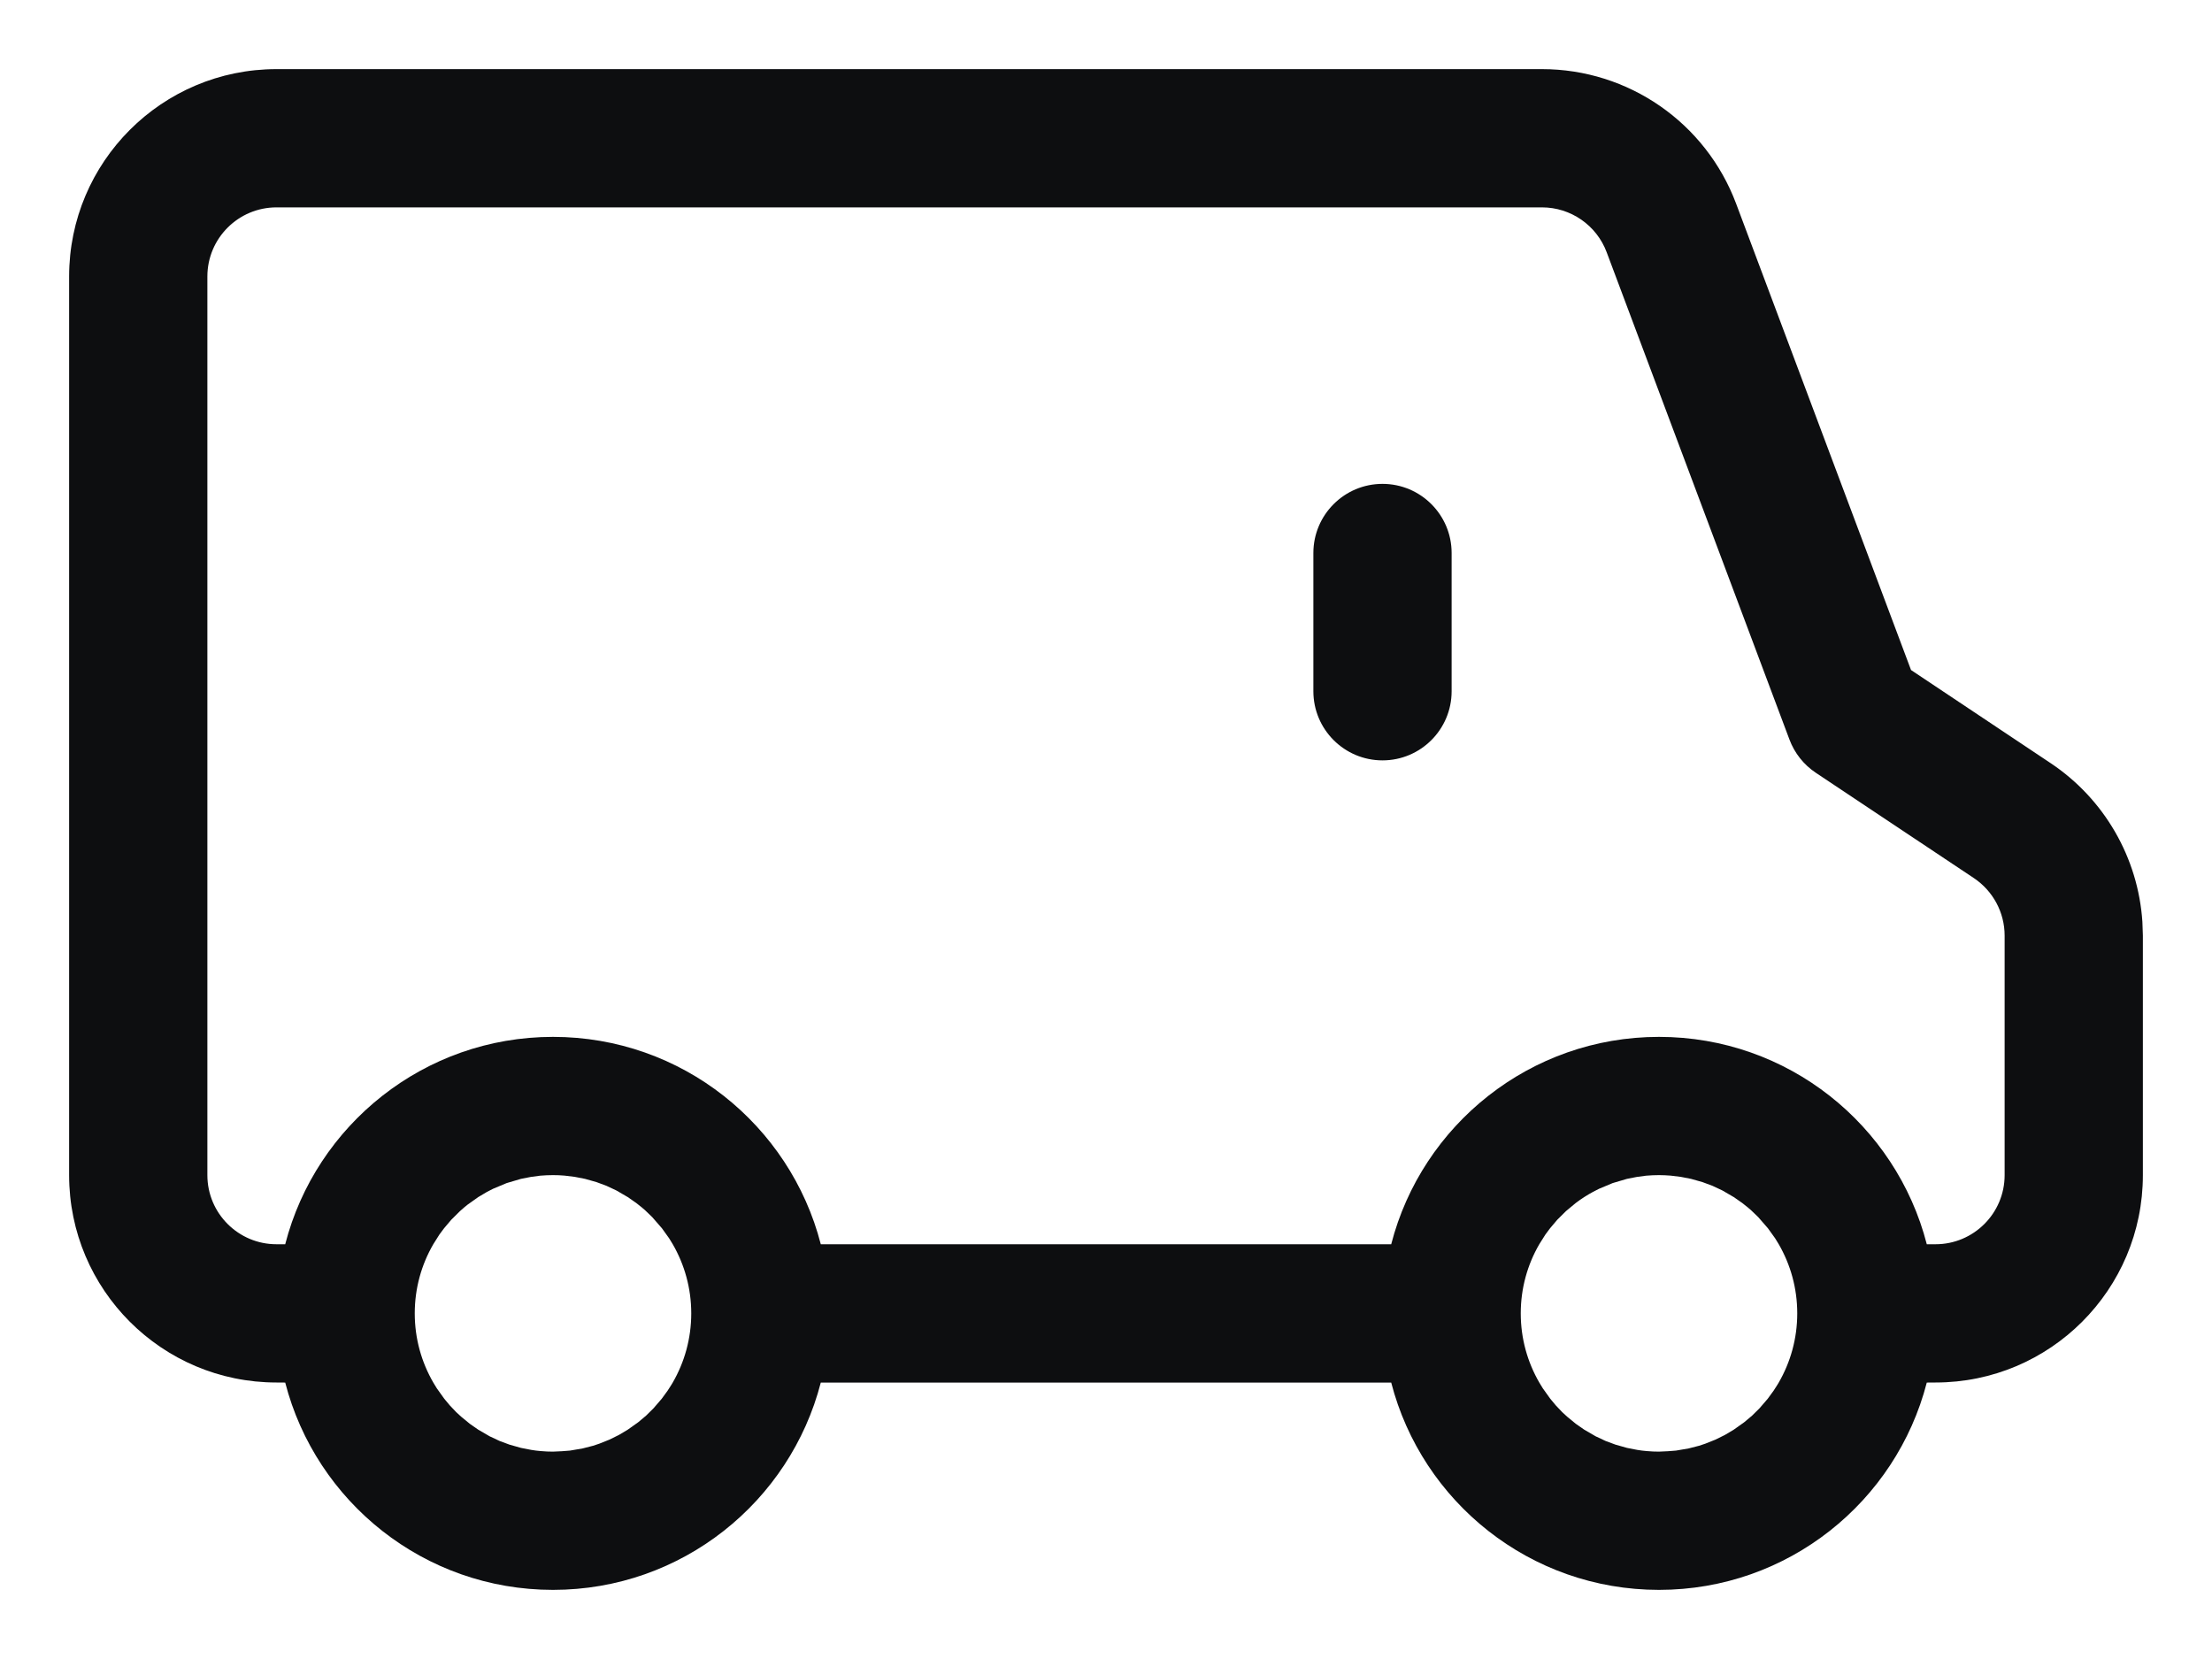 <?xml version="1.0" encoding="UTF-8"?>
<svg width="32px" height="24px" viewBox="0 0 32 24" version="1.1" xmlns="http://www.w3.org/2000/svg" xmlns:xlink="http://www.w3.org/1999/xlink">
    <title>vehicle-motorhome-large</title>
    <g id="vehicle-motorhome-large" stroke="none" stroke-width="1" fill="none" fill-rule="evenodd">
        <path d="M22.307,1 C23.558,1 24.677,1.776 25.116,2.947 L27.646,9.693 L29.664,11.039 C30.443,11.558 30.932,12.409 30.993,13.336 L31,13.535 L31,17 C31,18.657 29.657,20 28,20 L27.874,20.001 C27.429,21.726 25.864,23 24,23 C22.136,23 20.571,21.726 20.126,20.001 L11.874,20.001 C11.429,21.726 9.864,23 8,23 C6.136,23 4.571,21.726 4.126,20.001 L4,20 C2.343,20 1,18.657 1,17 L1,4 C1,2.343 2.343,1 4,1 L22.307,1 Z M8,17 C7.938,17 7.876,17.003 7.815,17.008 L7.685,17.025 L7.537,17.054 L7.33,17.115 L7.134,17.197 L7.046,17.242 L6.918,17.318 L6.766,17.426 L6.718,17.465 L6.655,17.52 L6.528,17.646 L6.424,17.769 L6.357,17.859 L6.268,18 C6.098,18.293 6,18.635 6,19 C6,19.365 6.098,19.707 6.269,20.002 L6.319,20.084 L6.427,20.235 L6.507,20.331 L6.6,20.429 L6.672,20.495 L6.796,20.597 L6.918,20.682 L7.083,20.778 L7.228,20.846 L7.371,20.899 L7.537,20.946 L7.686,20.975 L7.754,20.985 L7.823,20.992 C7.888,20.998 7.944,21 8,21 L8.131,20.994 L8.246,20.985 L8.428,20.954 L8.58,20.915 L8.67,20.885 L8.815,20.827 L8.953,20.759 L9.082,20.682 L9.234,20.574 L9.347,20.479 L9.454,20.373 L9.573,20.235 L9.659,20.117 L9.714,20.031 L9.732,20.001 C9.902,19.707 10,19.365 10,19 C10,18.635 9.902,18.293 9.732,17.999 L9.68,17.914 L9.576,17.769 L9.435,17.607 L9.329,17.505 L9.282,17.465 L9.204,17.403 L9.082,17.318 L8.917,17.222 L8.772,17.154 L8.629,17.101 L8.463,17.054 L8.314,17.025 L8.166,17.007 C8.112,17.002 8.056,17 8,17 Z M24,17 C23.938,17 23.876,17.003 23.815,17.008 L23.685,17.025 L23.537,17.054 L23.33,17.115 L23.134,17.197 L23.046,17.242 C22.959,17.289 22.875,17.343 22.796,17.403 L22.655,17.52 L22.528,17.646 L22.424,17.769 L22.357,17.859 L22.268,18 C22.098,18.293 22,18.635 22,19 C22,19.365 22.098,19.707 22.269,20.002 L22.319,20.084 L22.427,20.235 L22.507,20.331 L22.6,20.429 L22.672,20.495 L22.796,20.597 L22.918,20.682 L23.083,20.778 L23.228,20.846 L23.371,20.899 L23.537,20.946 L23.686,20.975 L23.754,20.985 L23.823,20.992 C23.888,20.998 23.944,21 24,21 L24.131,20.994 L24.246,20.985 L24.428,20.954 L24.58,20.915 L24.67,20.885 L24.815,20.827 L24.953,20.759 L25.082,20.682 L25.234,20.574 L25.347,20.479 L25.454,20.373 L25.573,20.235 L25.659,20.117 L25.714,20.031 L25.732,20.001 C25.902,19.707 26,19.365 26,19 C26,18.635 25.902,18.293 25.732,17.999 L25.68,17.914 L25.576,17.769 L25.435,17.607 L25.329,17.505 L25.282,17.465 L25.204,17.403 L25.082,17.318 L24.917,17.222 L24.772,17.154 L24.629,17.101 L24.463,17.054 L24.314,17.025 L24.166,17.007 L24.084,17.002 L24,17 Z M22.307,3 L4,3 C3.448,3 3,3.448 3,4 L3,17 C3,17.552 3.448,18 4,18 L4.126,18 C4.57,16.275 6.136,15 8,15 C9.864,15 11.43,16.275 11.874,18 L20.126,18 C20.57,16.275 22.136,15 24,15 C25.864,15 27.43,16.275 27.874,18 L28,18 C28.552,18 29,17.552 29,17 L29,13.535 C29,13.201 28.833,12.889 28.555,12.703 L26.268,11.179 C26.094,11.063 25.96,10.894 25.887,10.698 L23.243,3.649 C23.097,3.259 22.724,3 22.307,3 Z M20,7 C20.552,7 21,7.448 21,8 L21,10 C21,10.552 20.552,11 20,11 C19.448,11 19,10.552 19,10 L19,8 C19,7.448 19.448,7 20,7 Z" id="Shape" fill="#0D0E10" fill-rule="nonzero"></path>
    </g>
</svg>